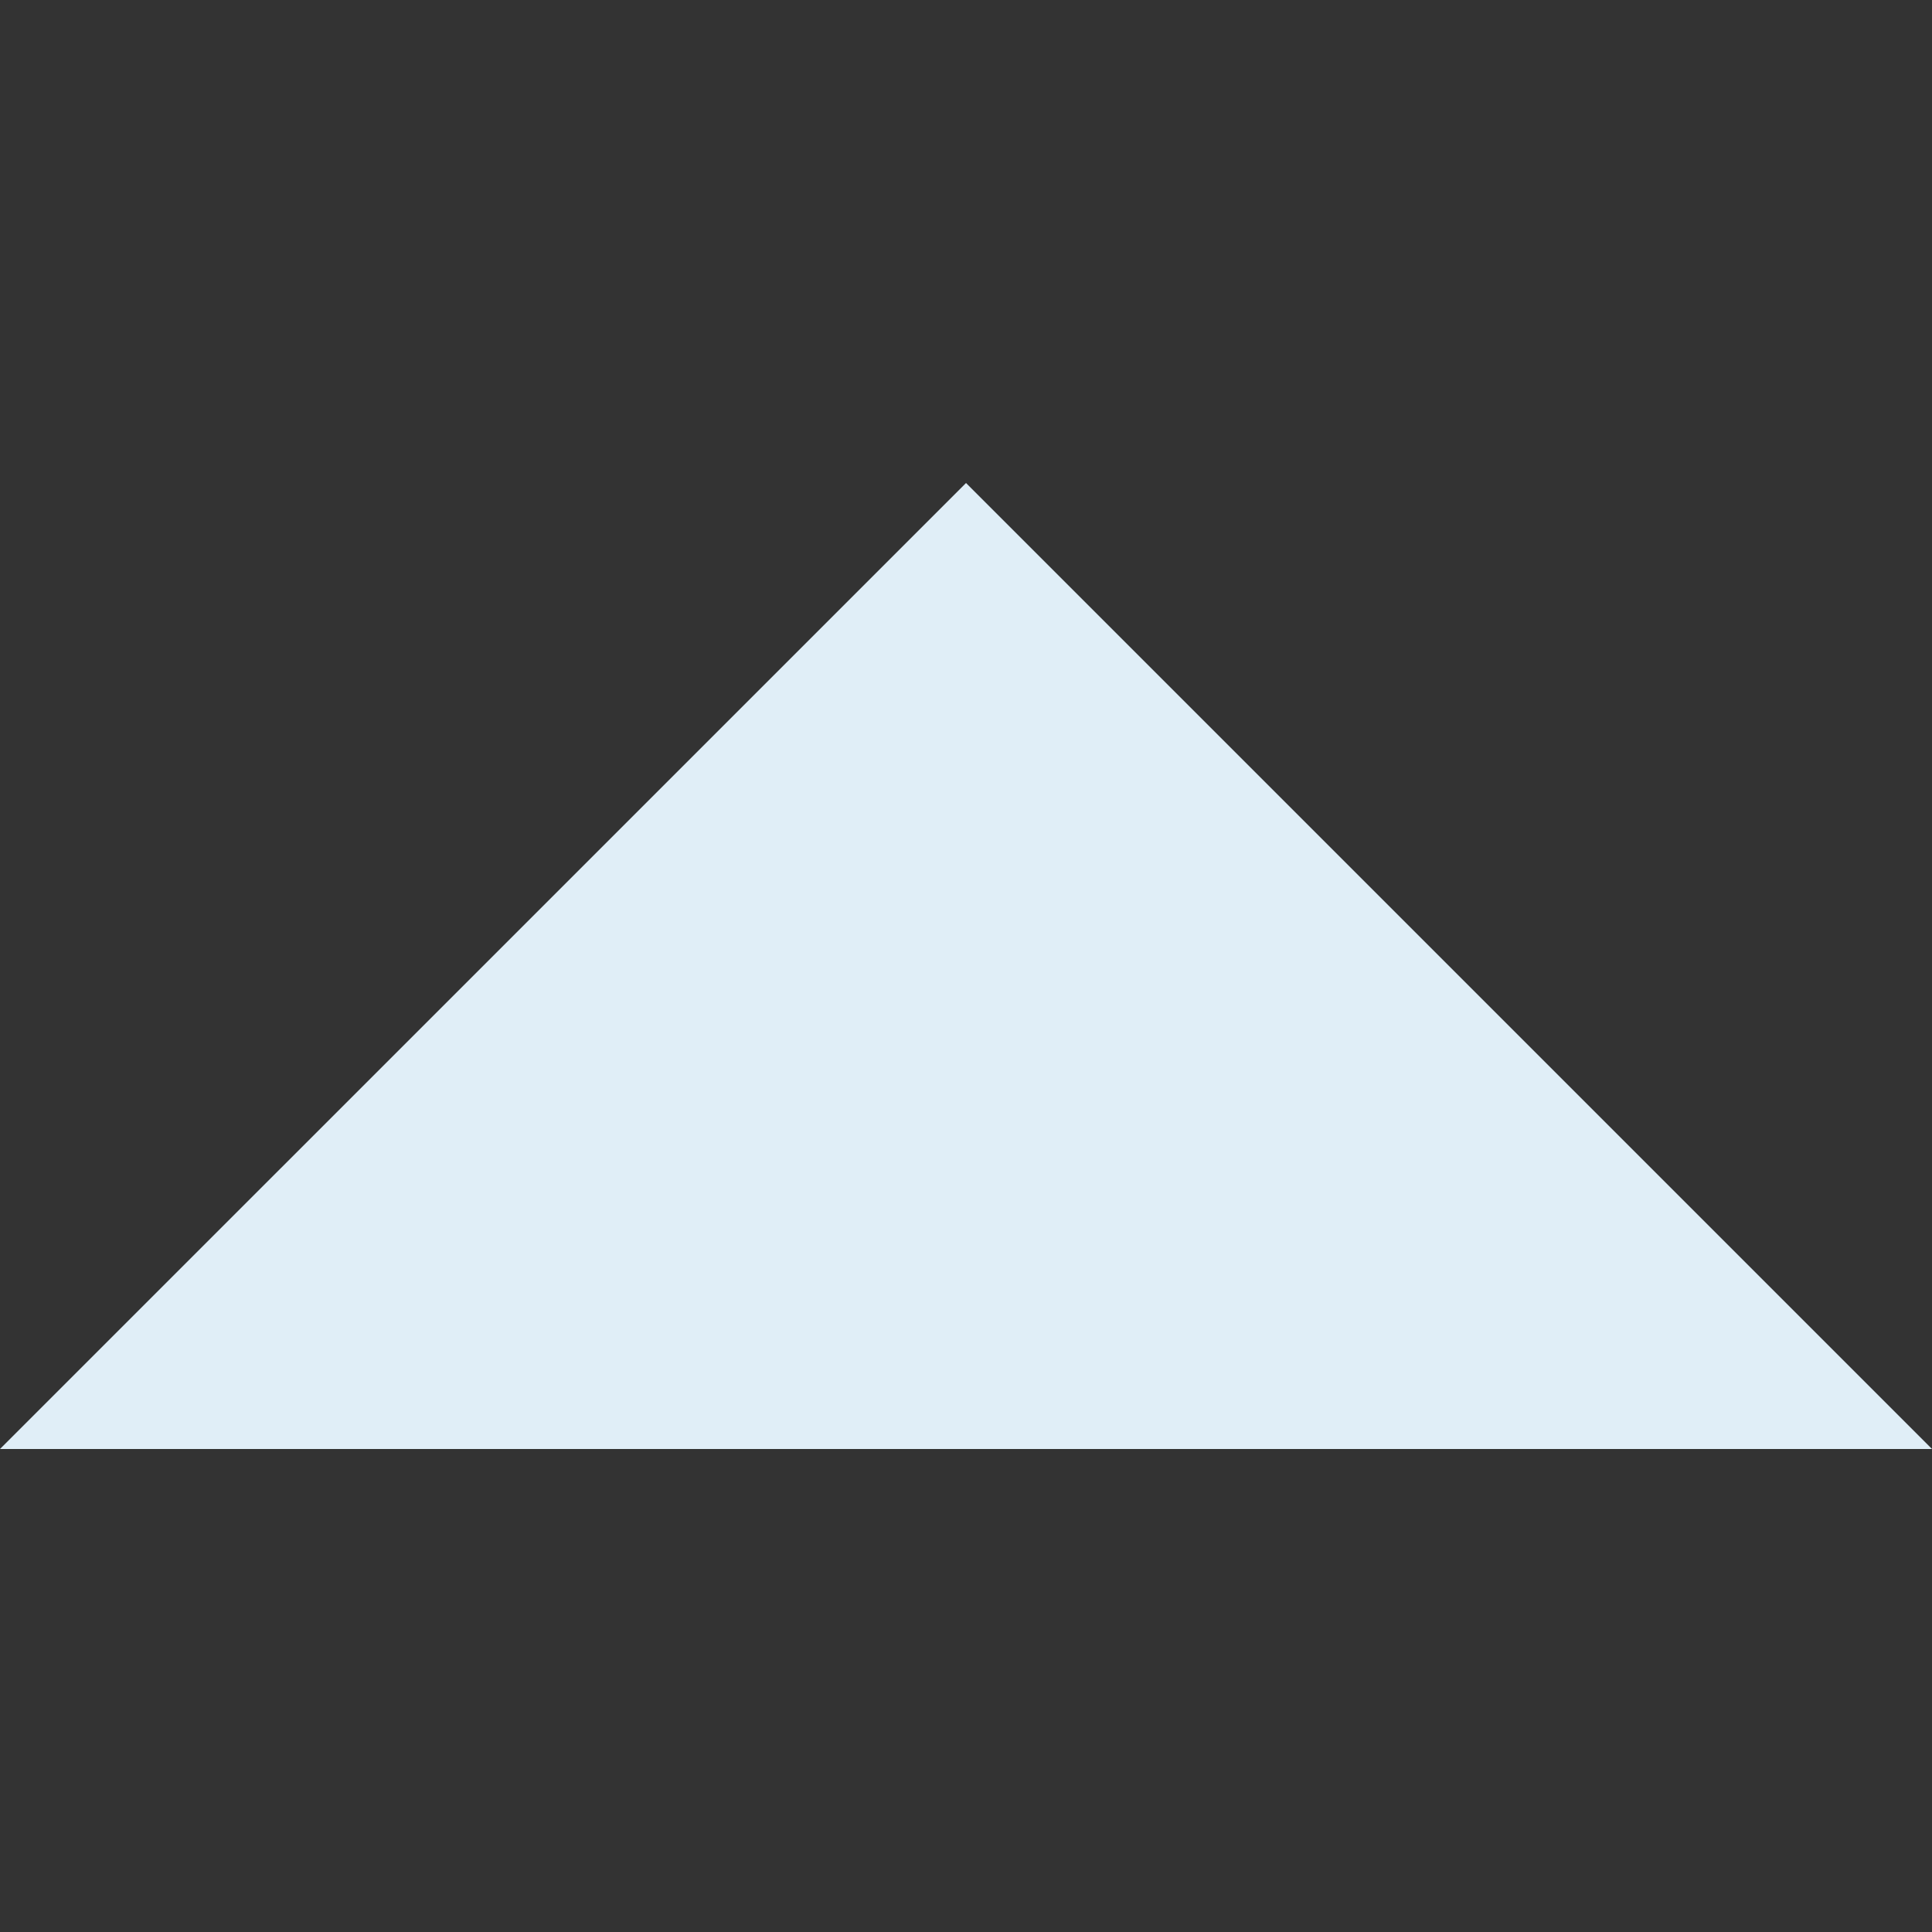<?xml version="1.0"?>
<svg xmlns="http://www.w3.org/2000/svg" xmlns:xlink="http://www.w3.org/1999/xlink" version="1.1" id="Capa_1" x="0px" y="0px" width="512px" height="512px" viewBox="0 0 404.308 404.309" style="enable-background:new 0 0 404.308 404.309;" xml:space="preserve"><rect x="0" y="0" width="404.308" height="404.309" fill="#333333" stroke="none"/><g transform="matrix(-1 1.22465e-16 -1.22465e-16 -1 404.308 404.309)"><g>
	<path d="M0,101.08h404.308L202.151,303.229L0,101.08z" data-original="#000000" class="active-path" data-old_color="#000000" fill="#E0EEF7"/>
</g></g> </svg>
